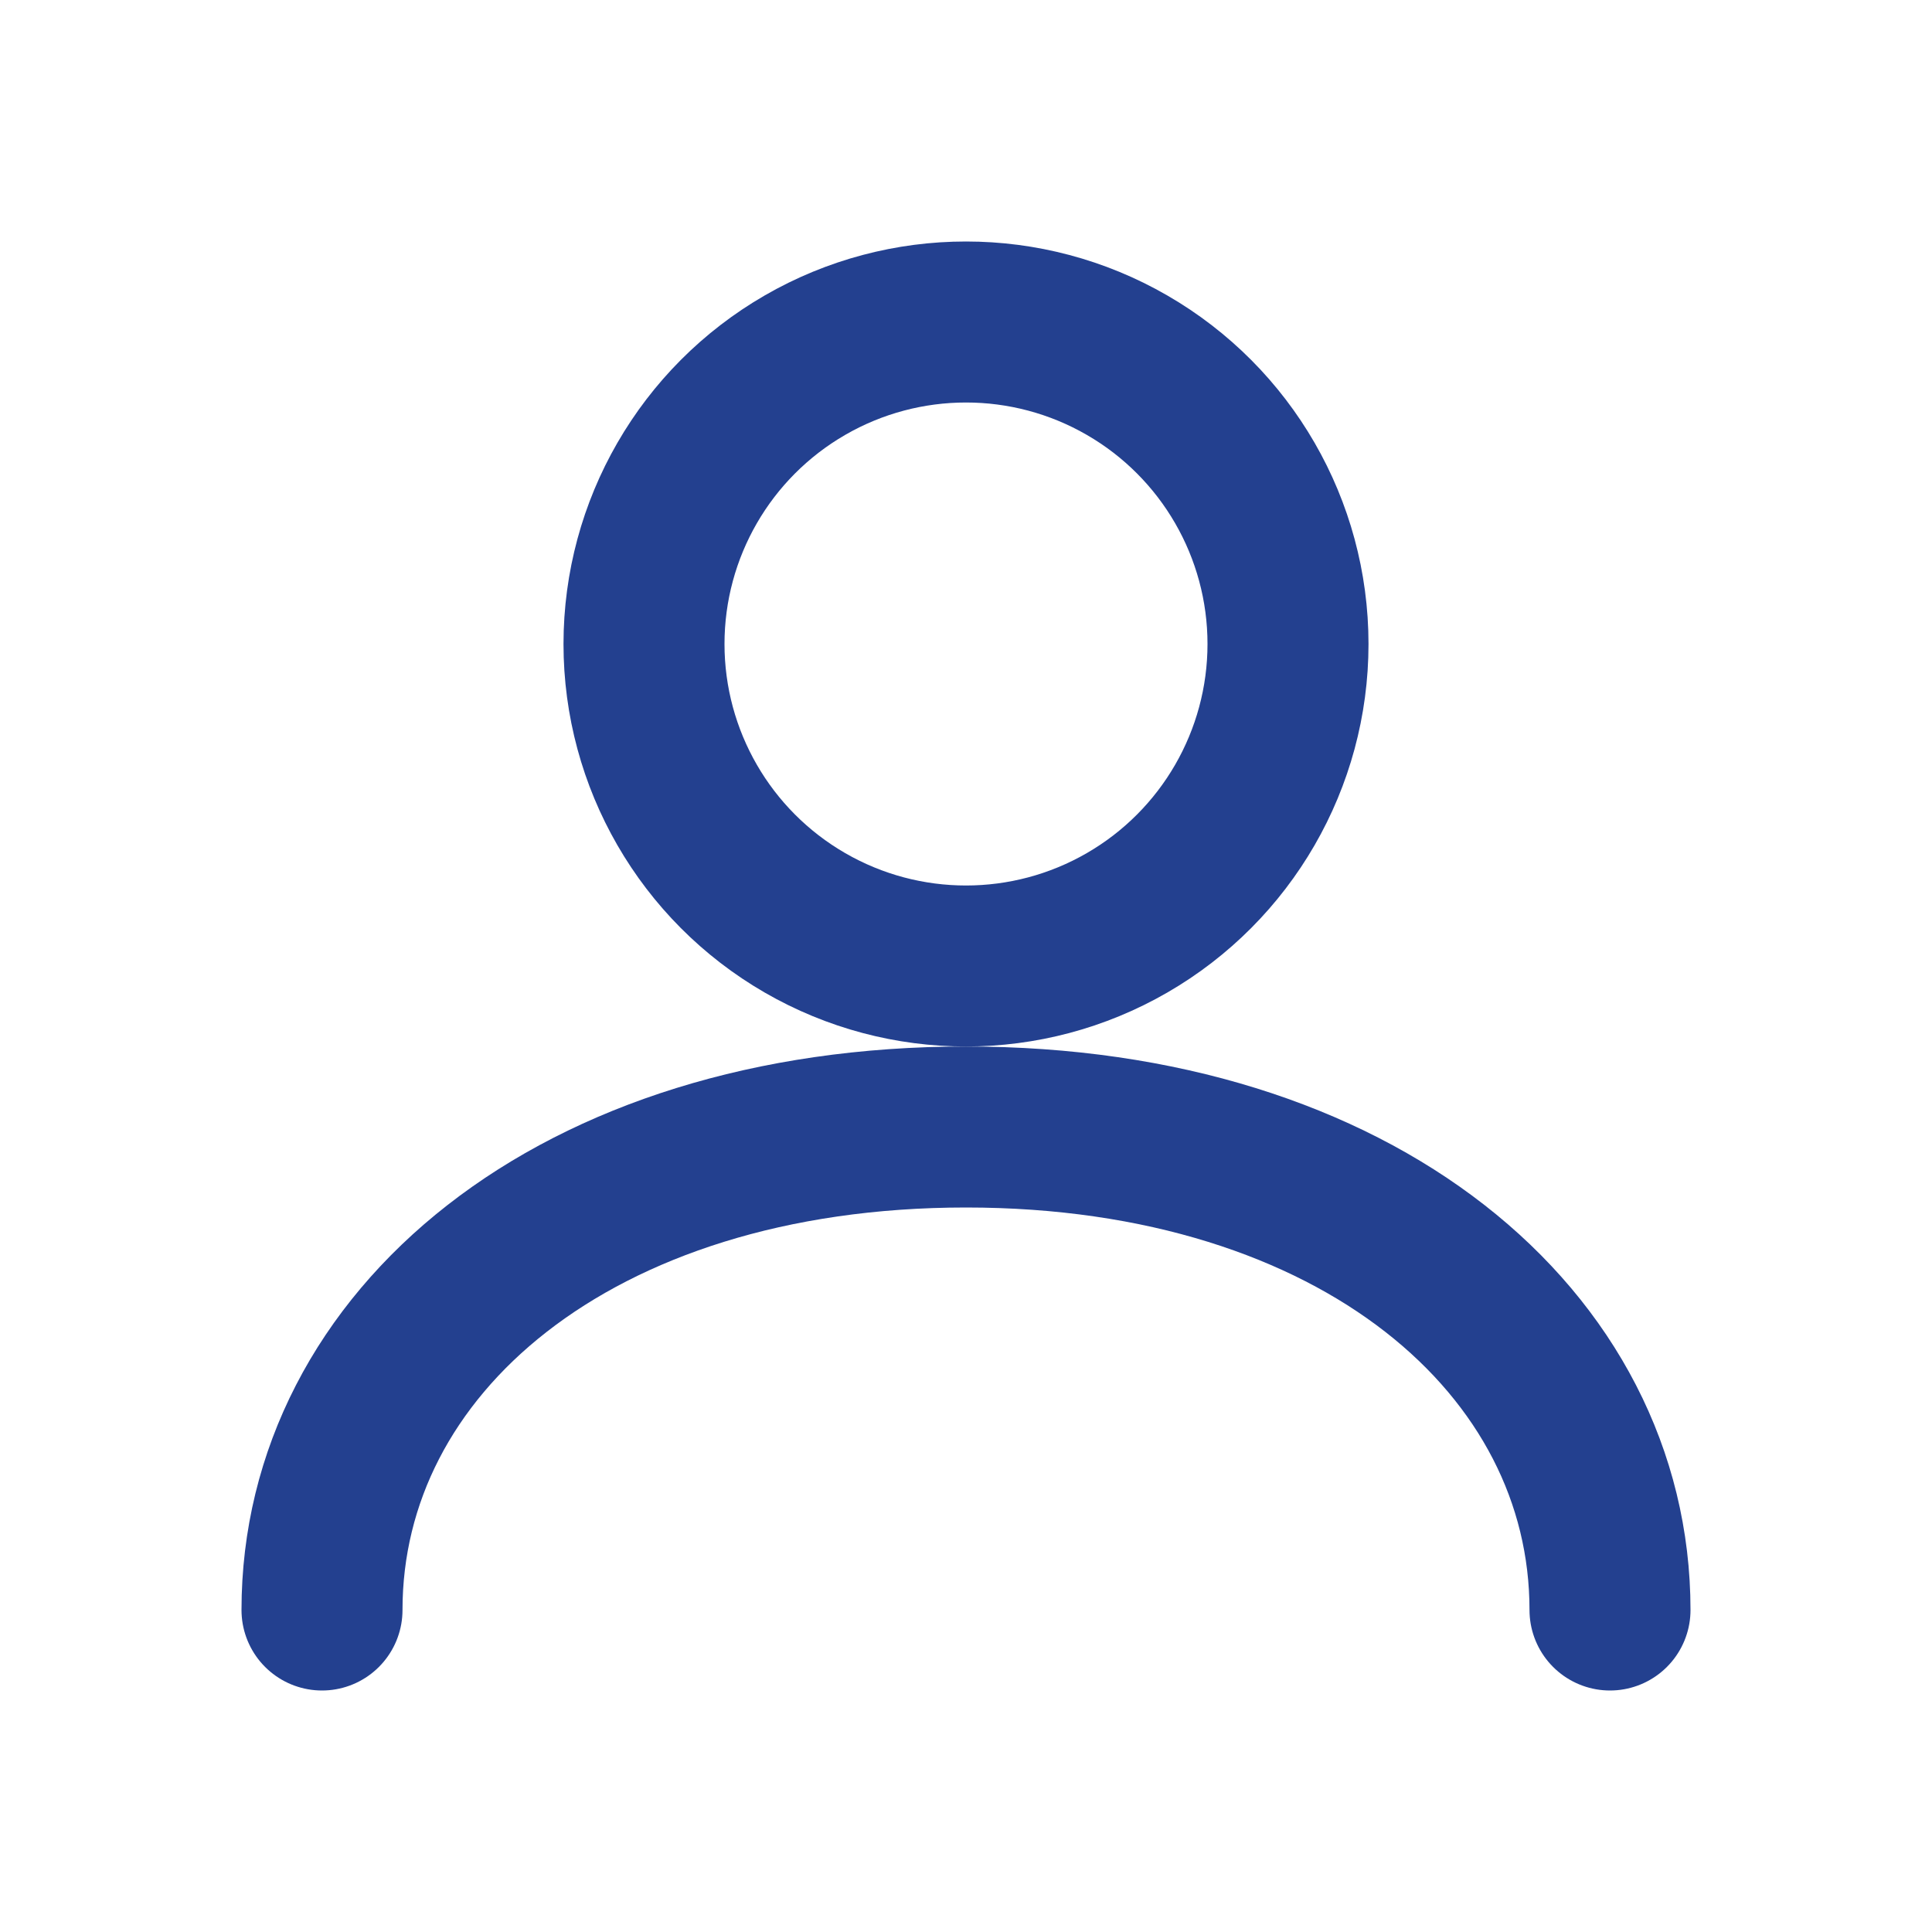 <svg width="24" height="24" viewBox="0 0 24 24" fill="none" xmlns="http://www.w3.org/2000/svg">	<circle cx="12" cy="8" r="4" stroke="#23408F" stroke-width="2"/>	<path d="M4 20C4 16.686 7.134 14 12 14C16.866 14 20 16.686 20 20" stroke="#23408F" stroke-width="2" stroke-linecap="round"/></svg>